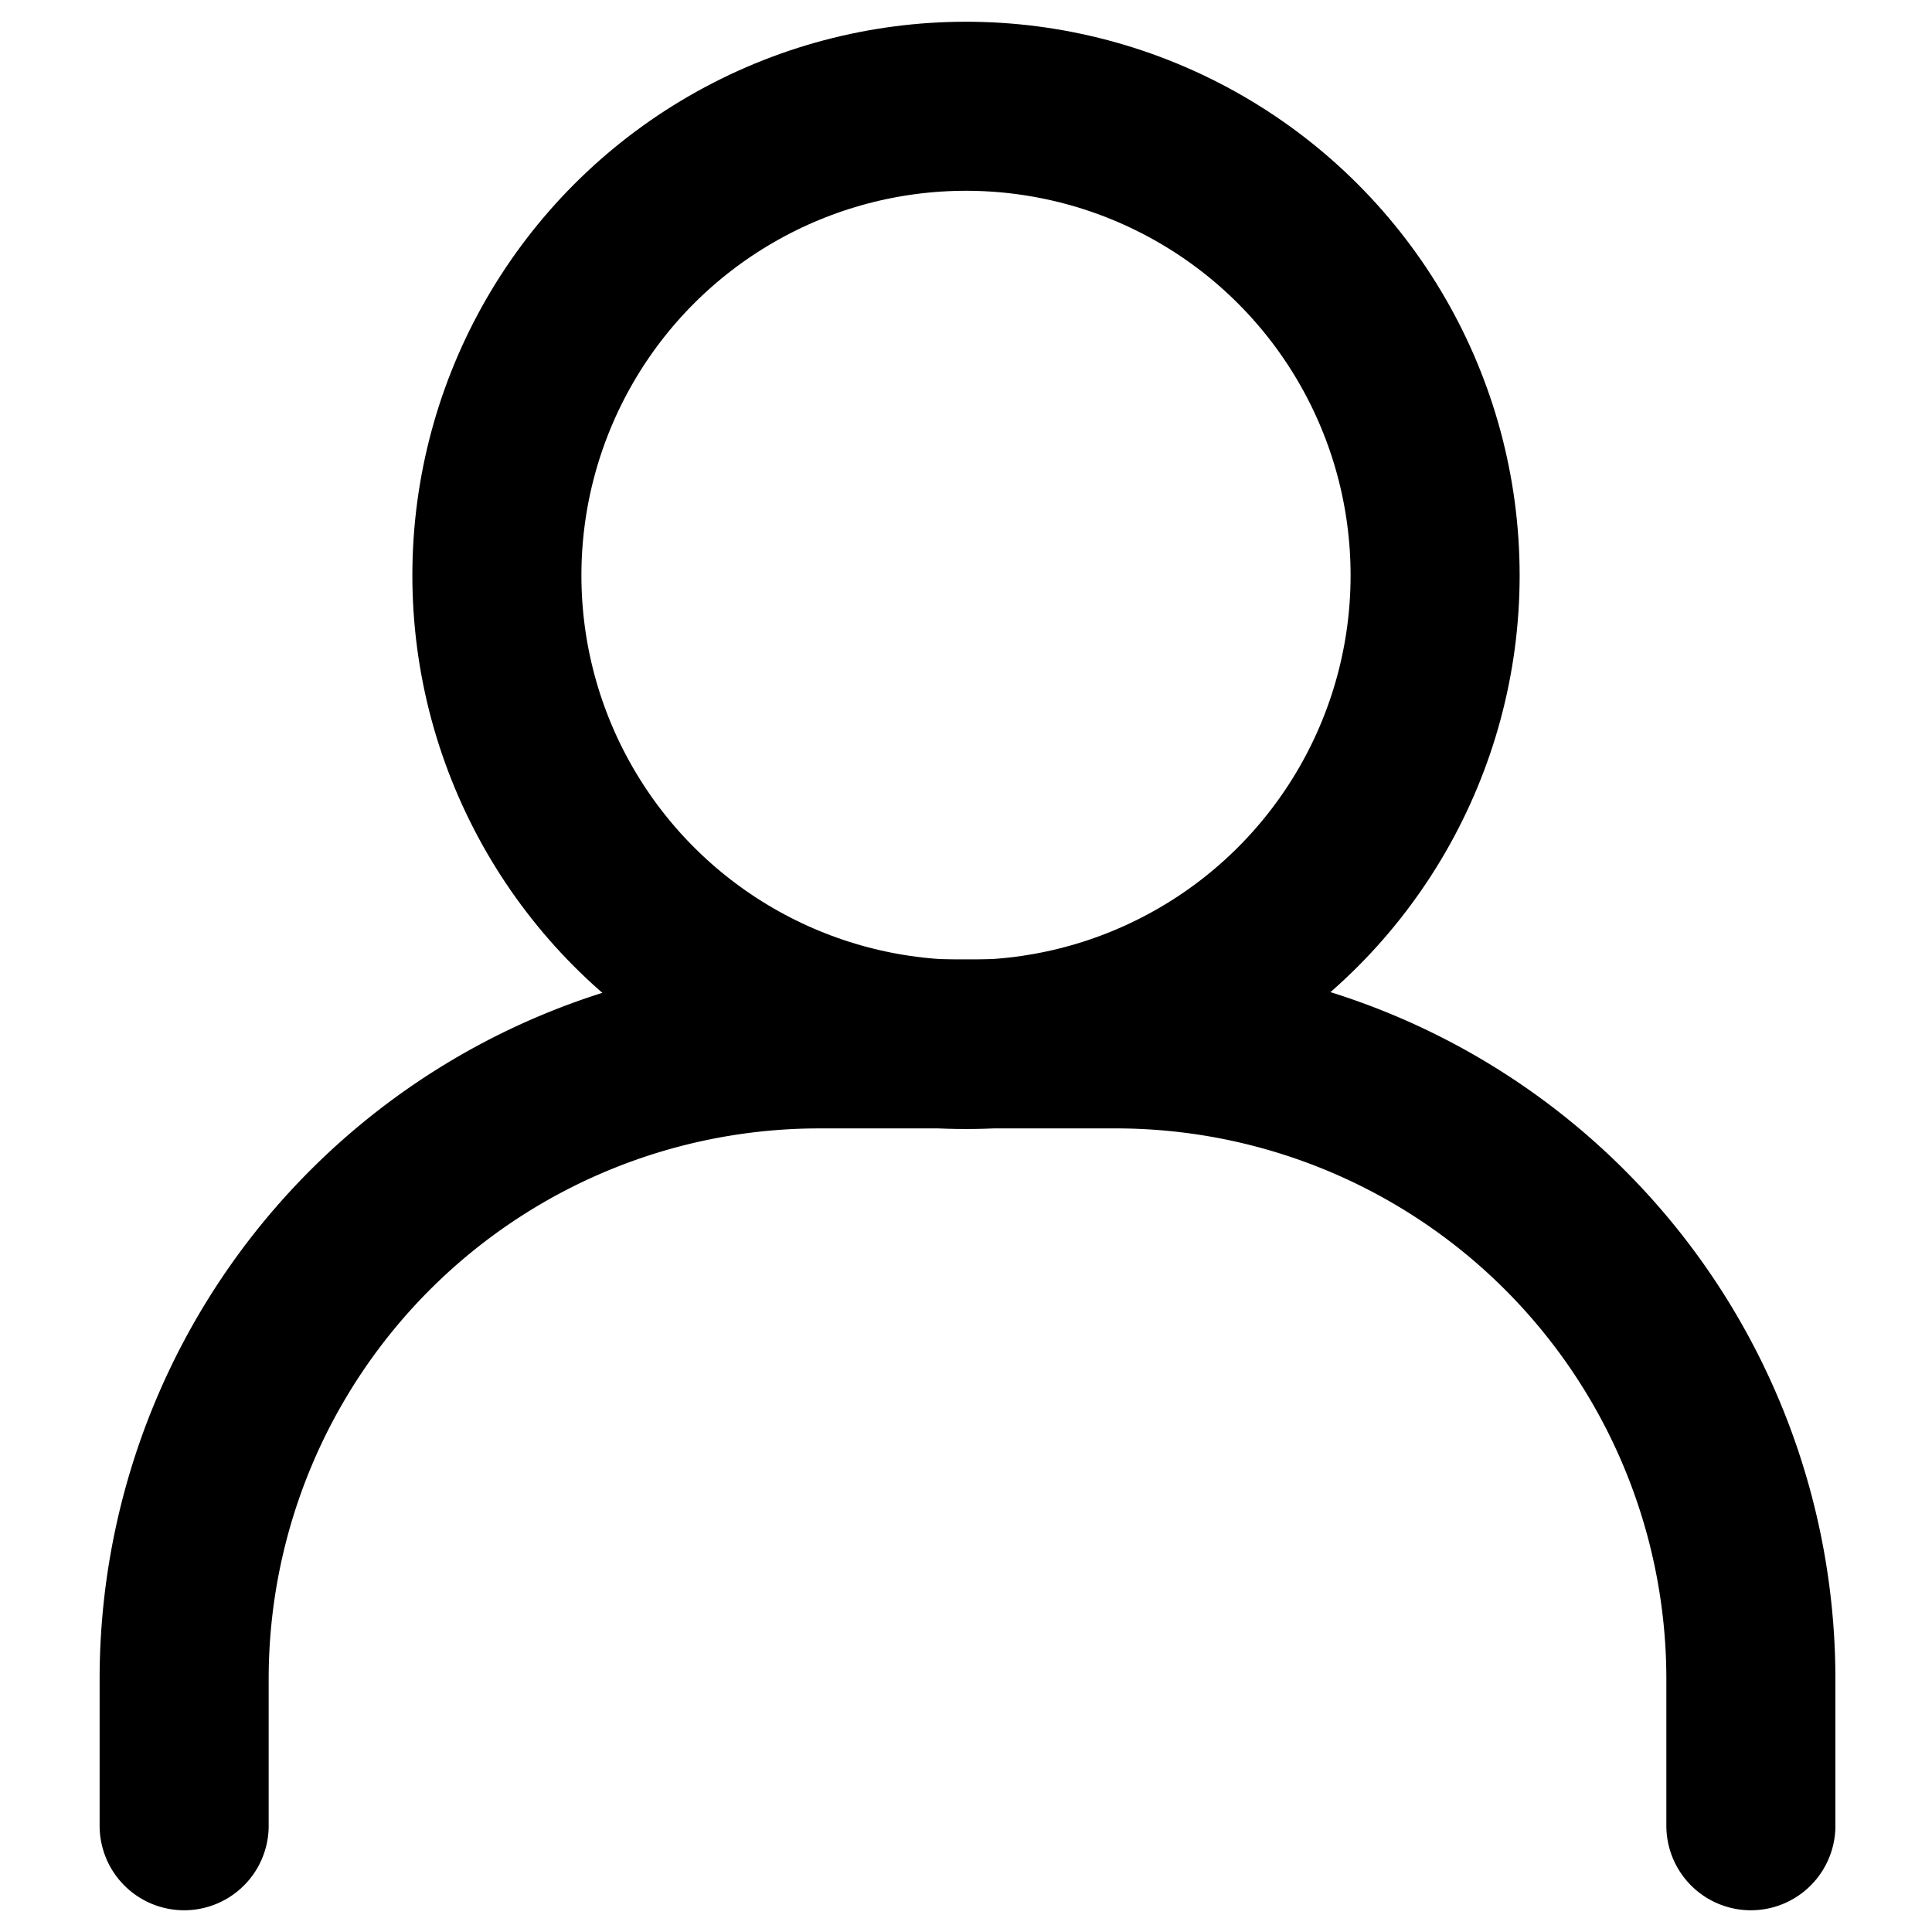 <svg xmlns="http://www.w3.org/2000/svg" viewBox="0 0 32 32"><circle cx="16" cy="9.53" r="7.77" fill="none" stroke="#000" stroke-miterlimit="10" stroke-width="2.8"/><path d="M29,30.24V27.8A10.52,10.52,0,0,0,18.44,17.29H13.56A10.52,10.52,0,0,0,3.05,27.8v2.44" fill="none" stroke="#000" stroke-linecap="round" stroke-miterlimit="10" stroke-width="2.8"/></svg>